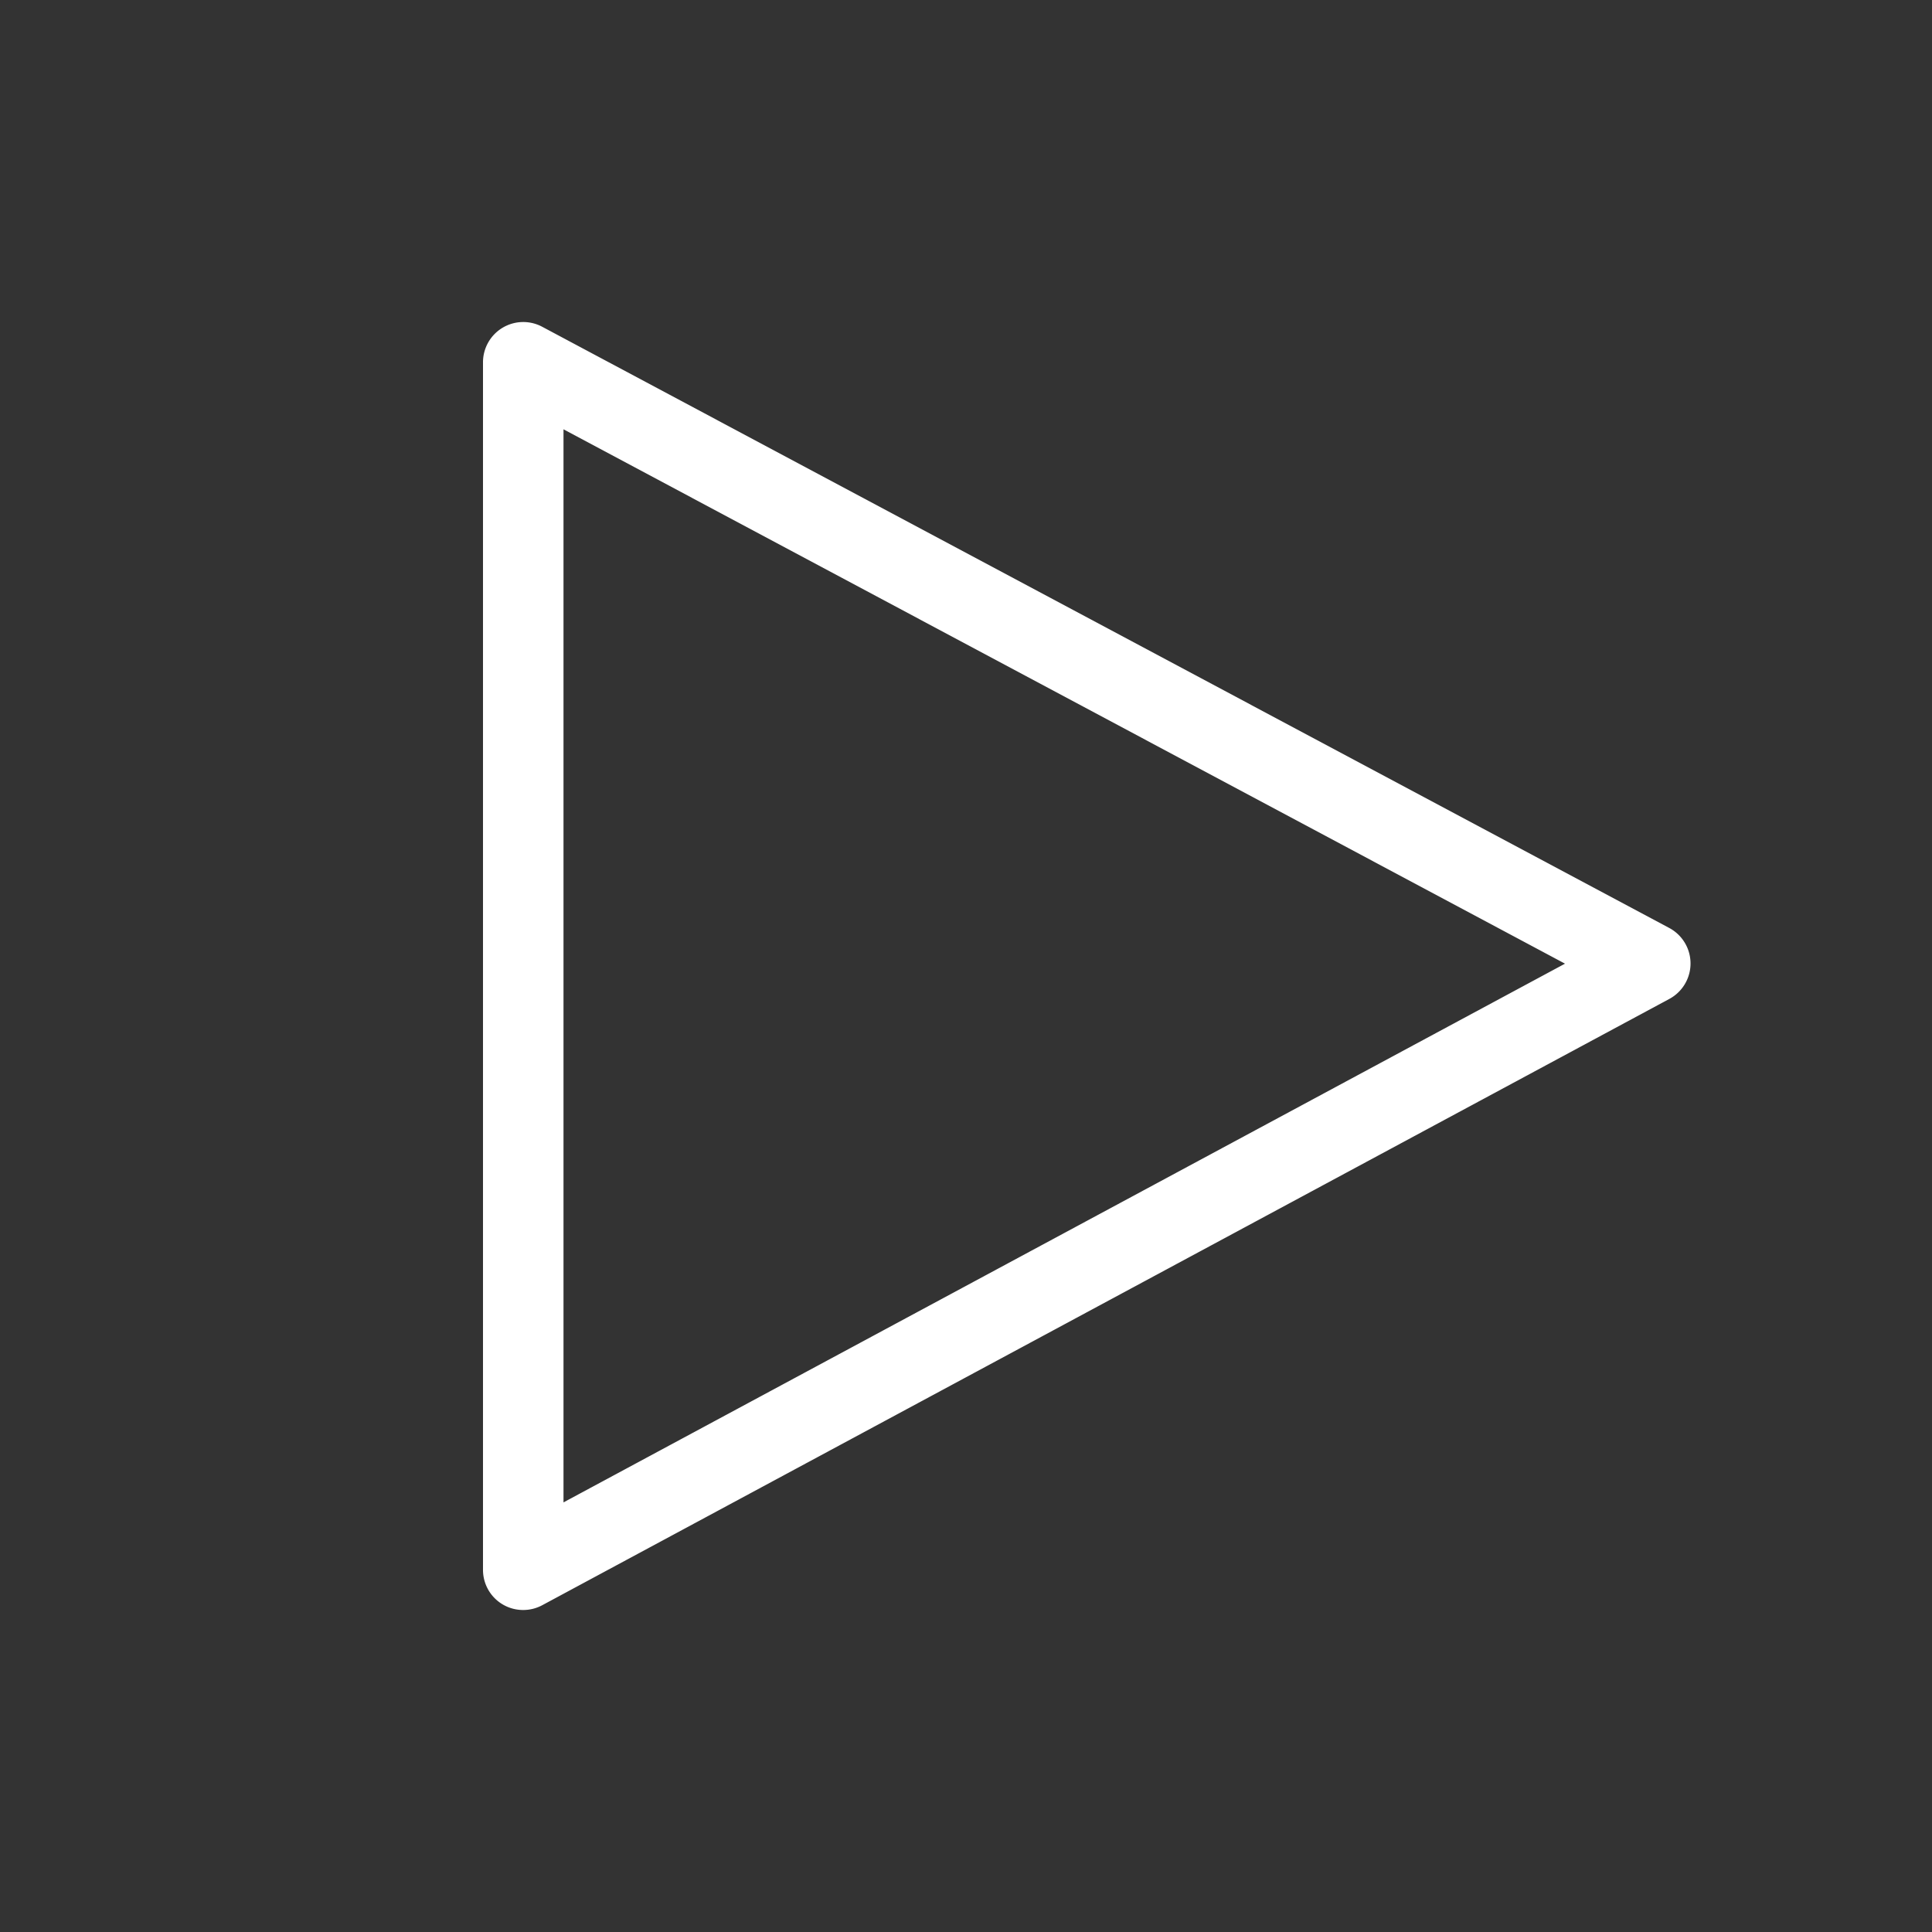 <svg class="svg-inline--fa jwi-play fa-w-16 syn-img-overlay-icon" aria-hidden="true" focusable="false" data-prefix="jwf-jw-icons-external" data-icon="play" role="img" xmlns="http://www.w3.org/2000/svg" viewBox="0 0 24 24" data-fa-i2svg=""><rect x="0" y="0" width="24" height="24" fill="#333333" stroke="none"/><path fill="white"
     d="M6.5 20a.498.498 0 01-.5-.5v-15a.5.5 0 01.735-.441l14 
    7.468a.5.5 0 01.002.882l-14 7.531A.5.5 0 016.5 20zM7 5.333v13.33l12.441-6.692z"></path></svg>